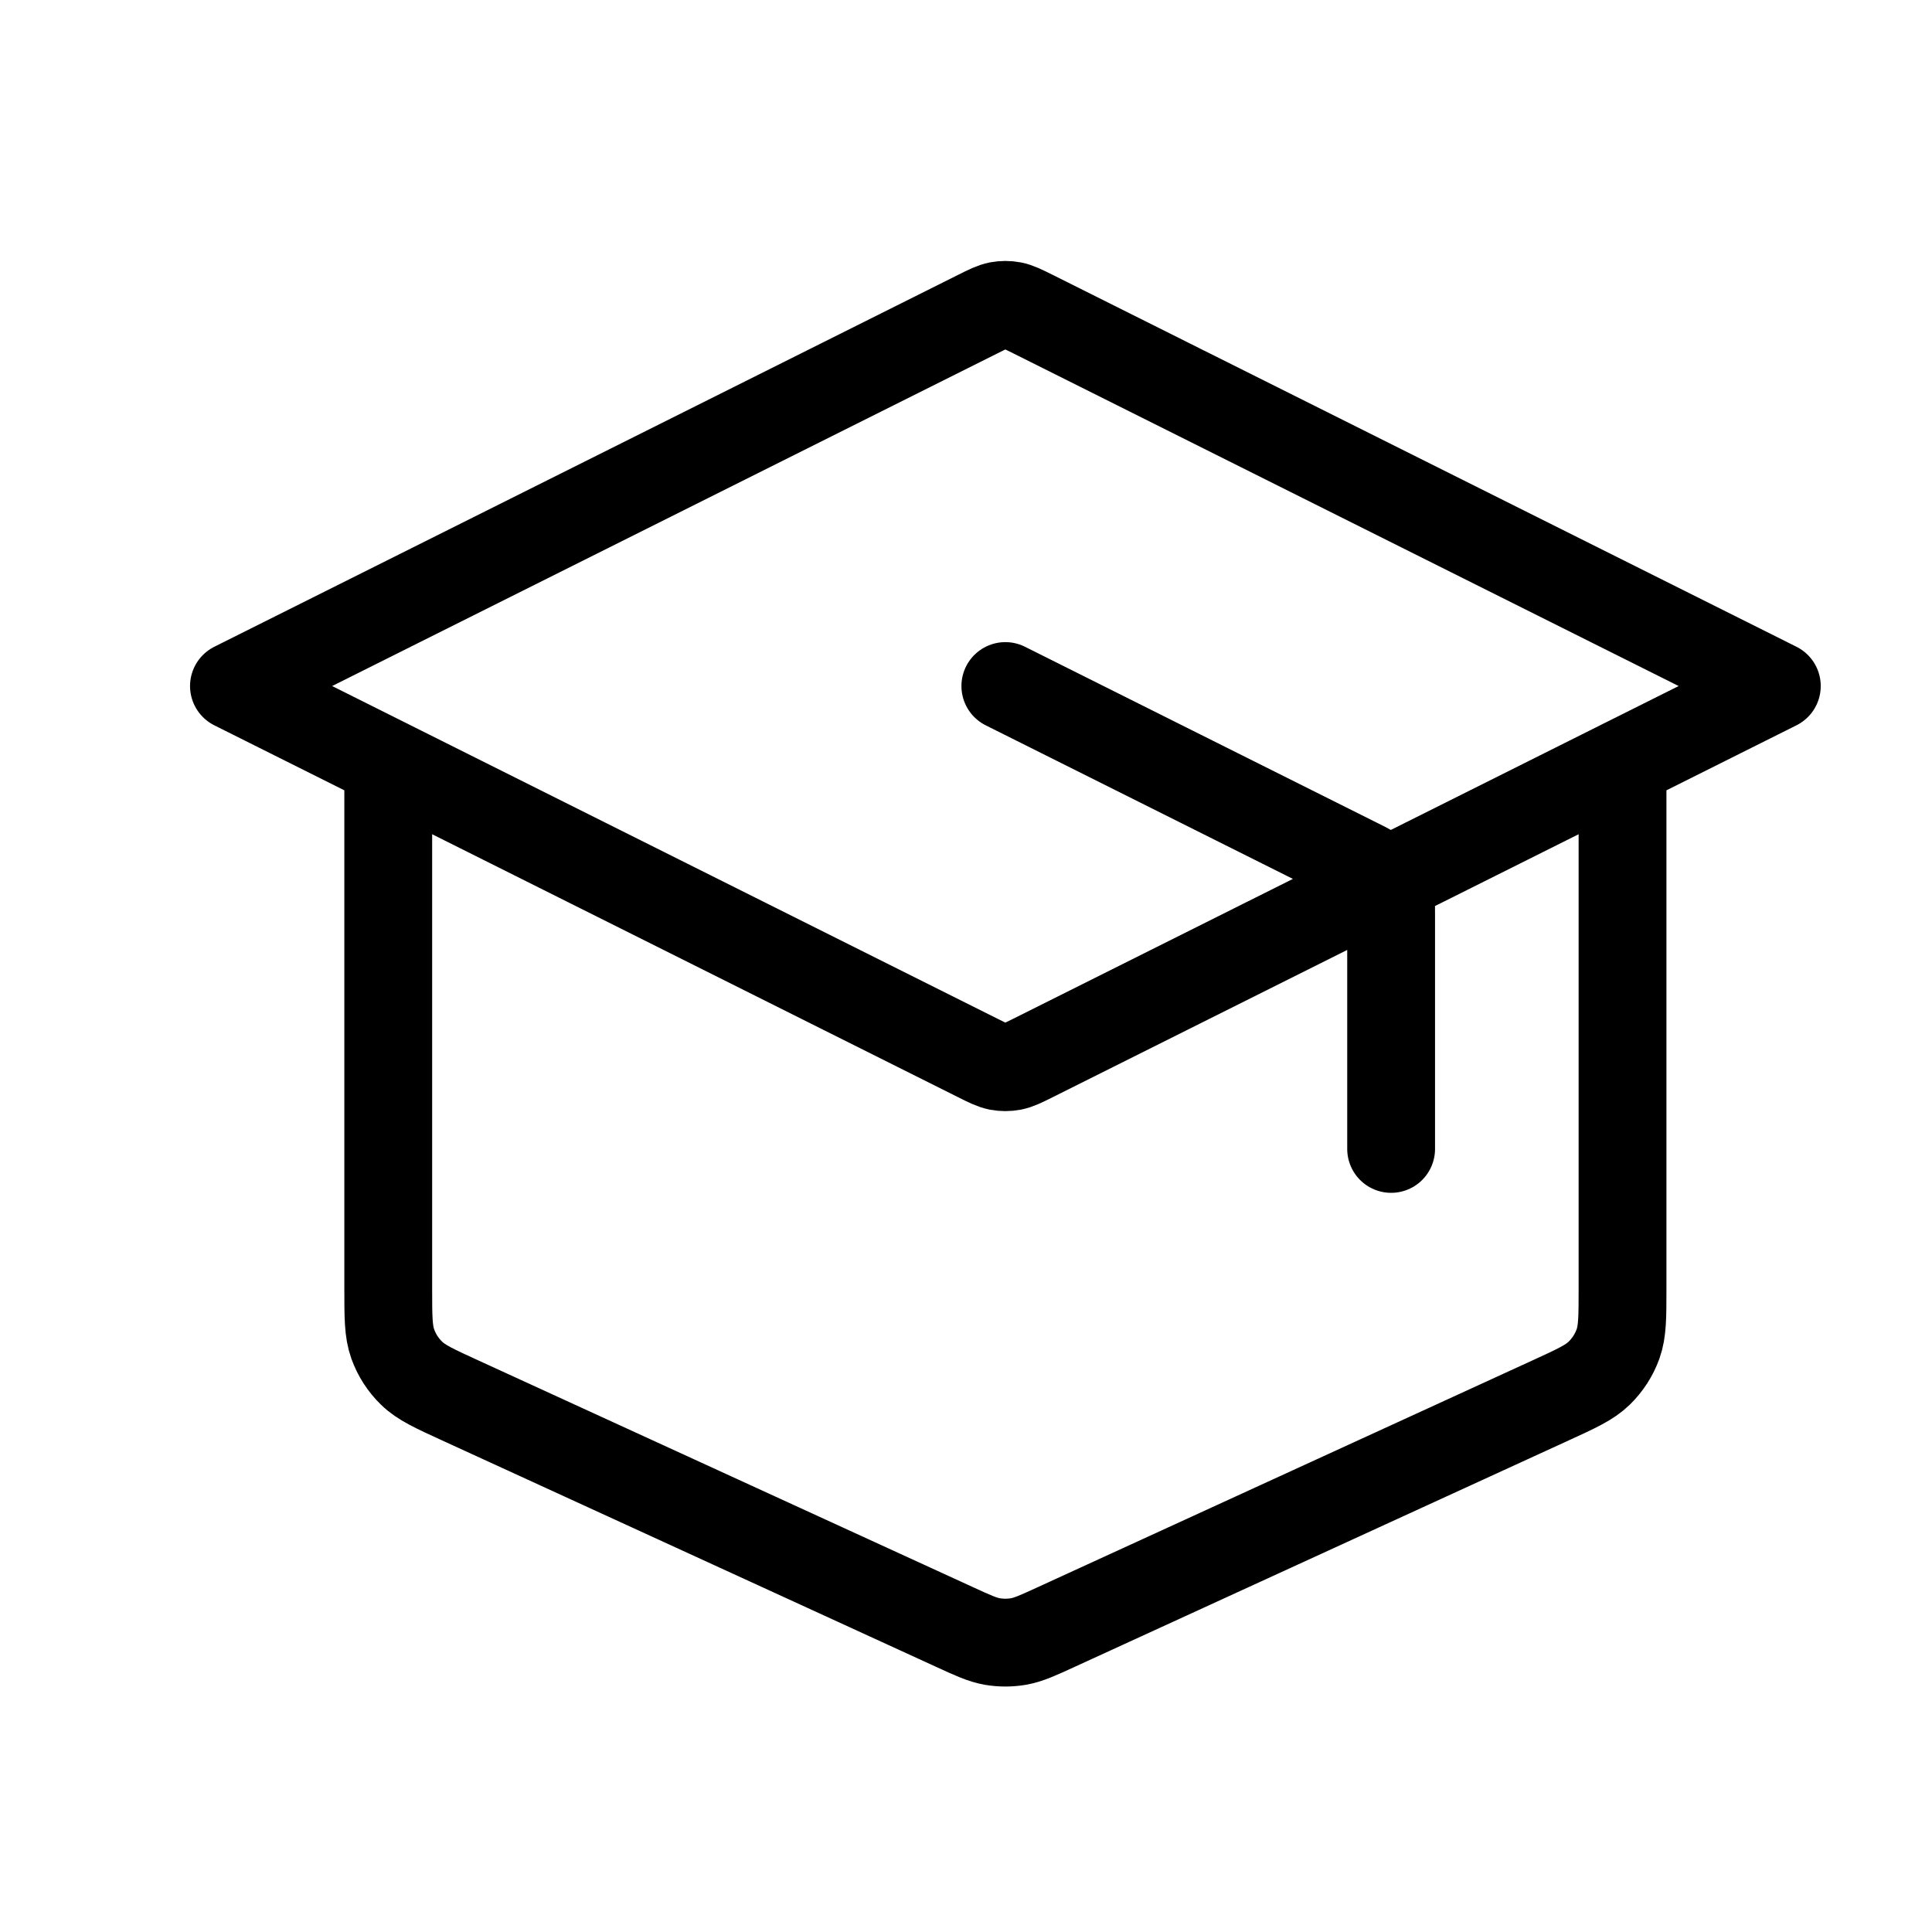 <svg width="22" height="22" viewBox="0 0 22 22" fill="none" xmlns="http://www.w3.org/2000/svg">
<path d="M15.841 13.083V10.442C15.841 10.285 15.841 10.206 15.816 10.136C15.795 10.075 15.761 10.019 15.715 9.972C15.664 9.92 15.593 9.884 15.452 9.814L11.448 7.812M4.421 8.69V14.67C4.421 14.996 4.421 15.16 4.472 15.303C4.517 15.429 4.59 15.543 4.687 15.637C4.795 15.743 4.944 15.811 5.241 15.947L10.863 18.524C11.078 18.623 11.186 18.672 11.298 18.692C11.398 18.709 11.499 18.709 11.599 18.692C11.711 18.672 11.819 18.623 12.034 18.524L17.656 15.947C17.953 15.811 18.101 15.743 18.21 15.637C18.306 15.543 18.38 15.429 18.425 15.303C18.476 15.16 18.476 14.996 18.476 14.67V8.69M2.664 7.812L11.134 3.577C11.249 3.519 11.307 3.491 11.367 3.479C11.421 3.469 11.476 3.469 11.529 3.479C11.59 3.491 11.647 3.519 11.763 3.577L20.233 7.812L11.763 12.047C11.647 12.105 11.59 12.133 11.529 12.145C11.476 12.155 11.421 12.155 11.367 12.145C11.307 12.133 11.249 12.105 11.134 12.047L2.664 7.812Z" stroke="black" stroke-linecap="round" stroke-linejoin="round"/>
</svg>
